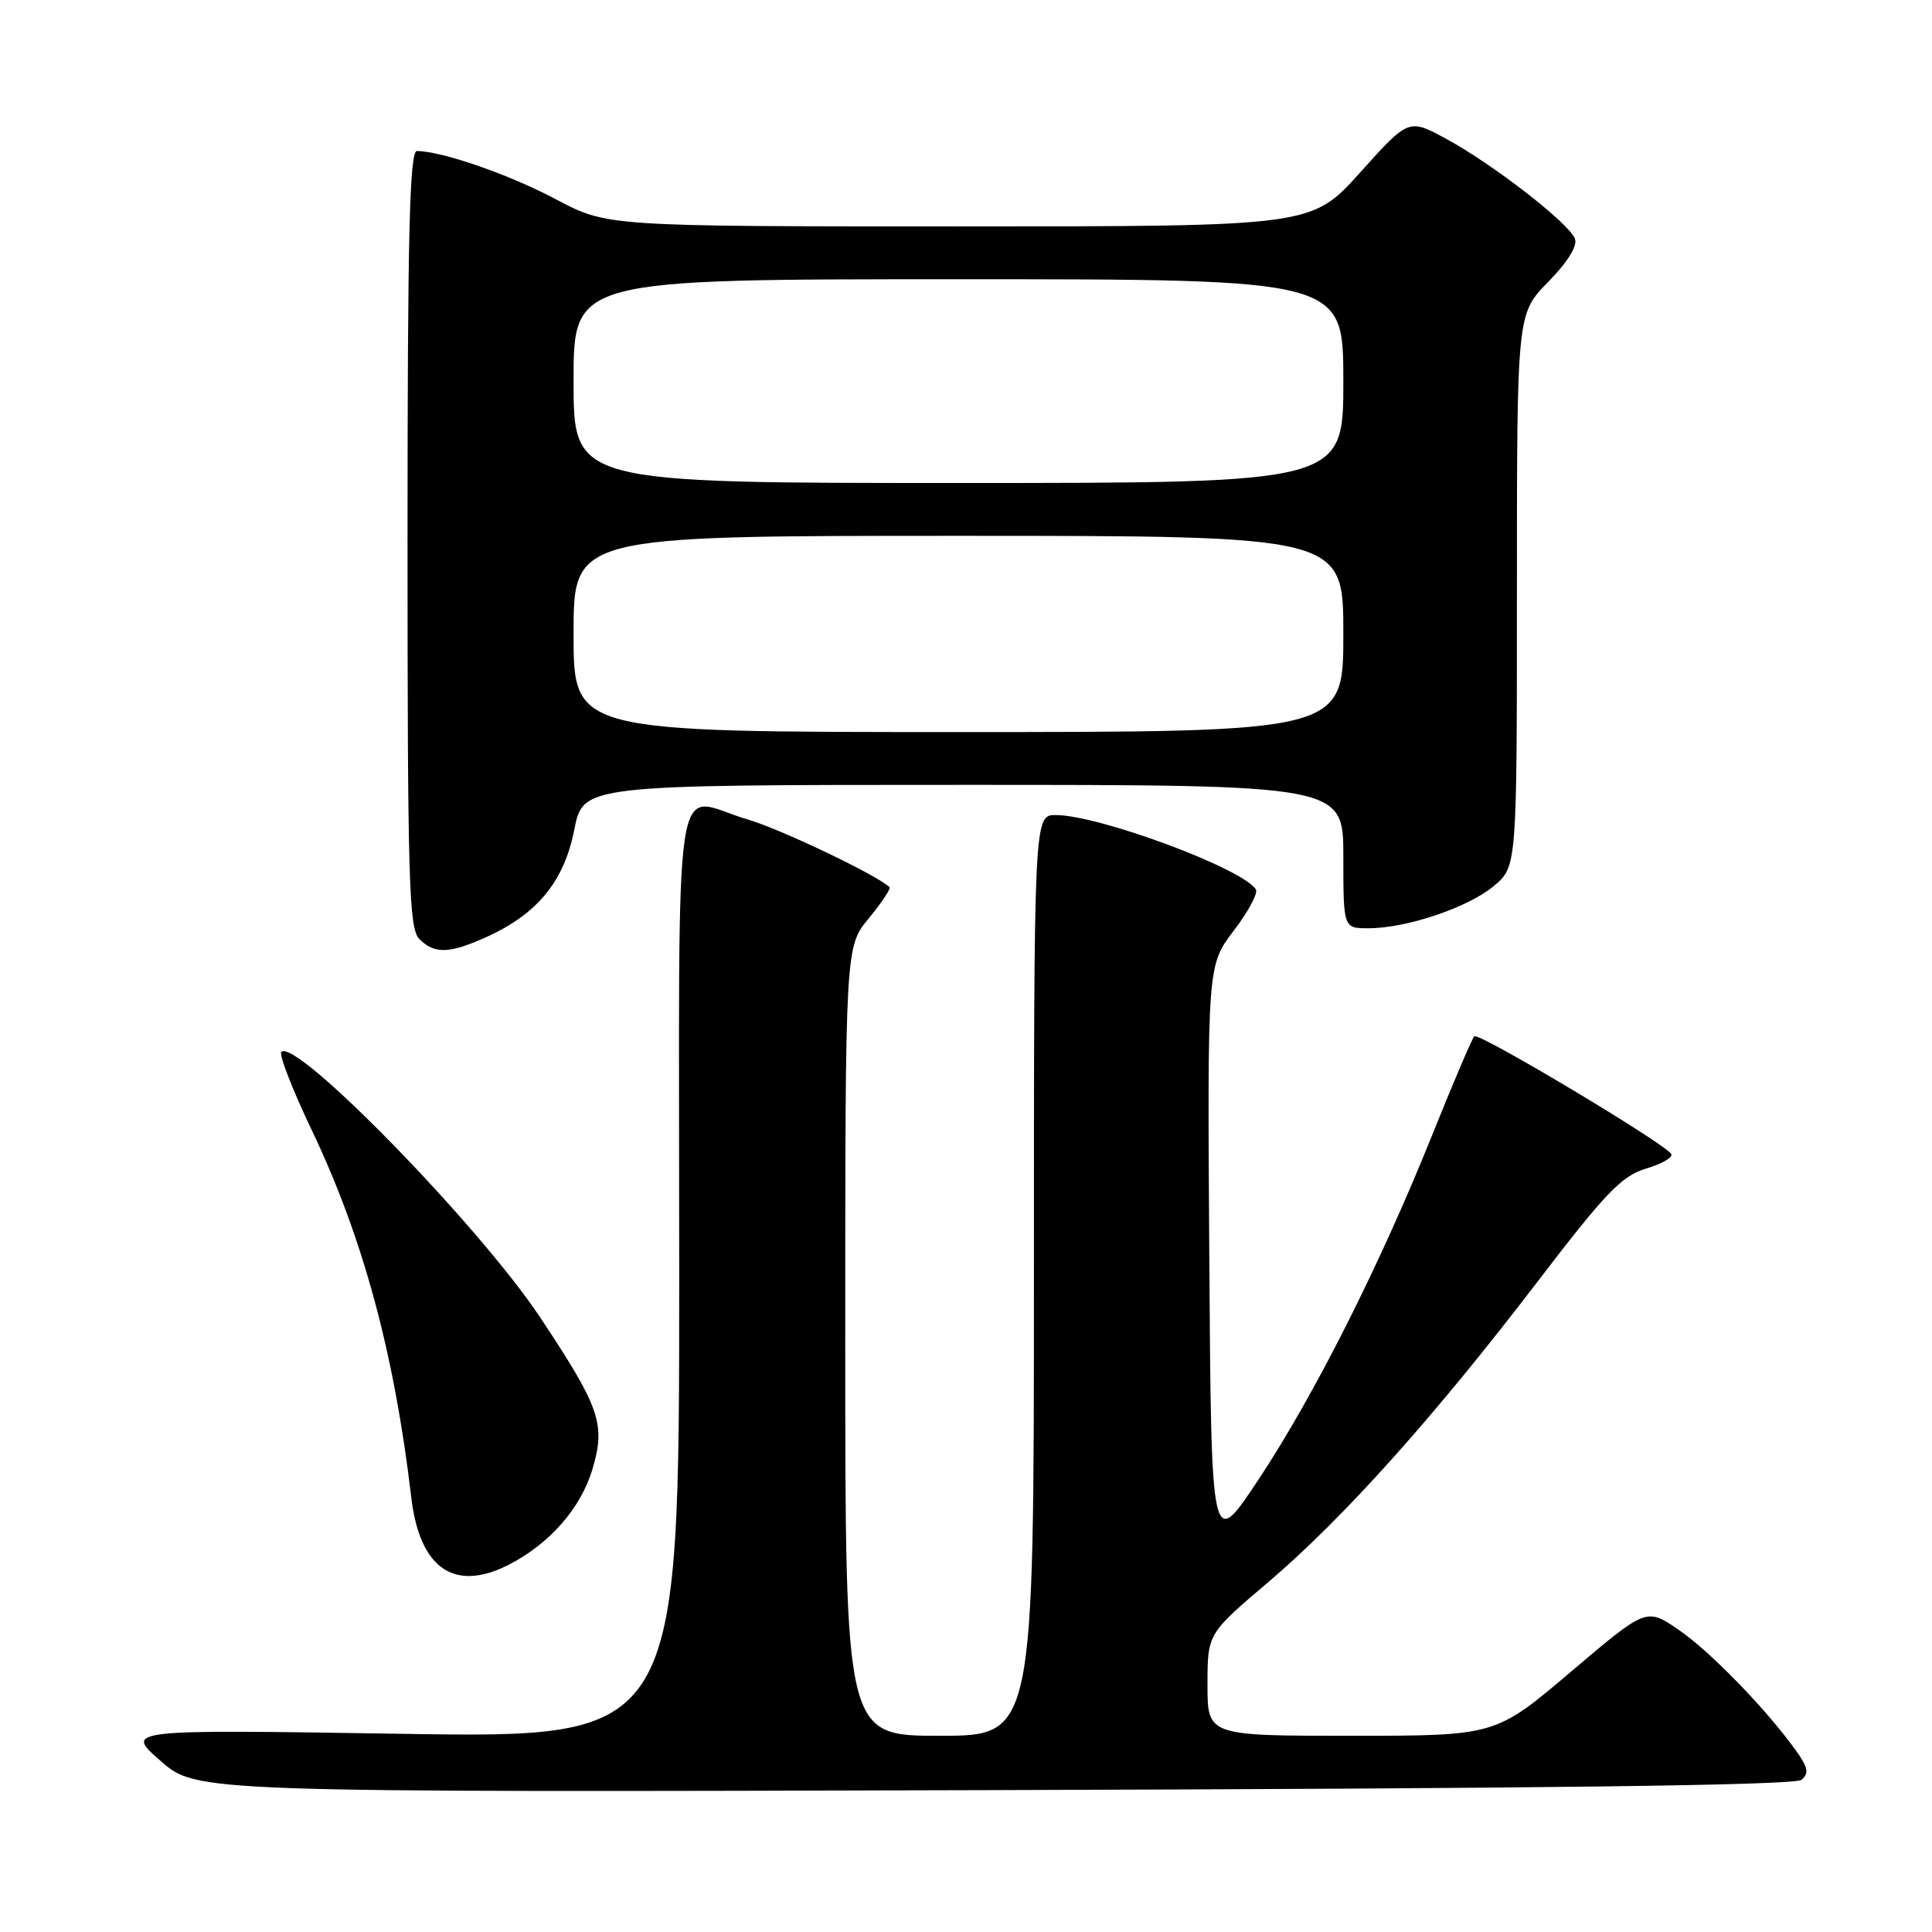 <?xml version="1.0" encoding="UTF-8" standalone="no"?>
<!DOCTYPE svg PUBLIC "-//W3C//DTD SVG 1.1//EN" "http://www.w3.org/Graphics/SVG/1.1/DTD/svg11.dtd" >
<svg xmlns="http://www.w3.org/2000/svg" xmlns:xlink="http://www.w3.org/1999/xlink" version="1.1" viewBox="0 0 256 256">
 <g >
 <path fill="currentColor"
d=" M 238.70 235.84 C 239.72 234.99 239.58 234.22 238.03 232.04 C 234.16 226.60 226.65 218.85 222.45 215.97 C 218.16 213.02 218.16 213.02 208.16 221.51 C 198.16 230.00 198.16 230.00 179.08 230.00 C 160.00 230.00 160.00 230.00 160.00 223.24 C 160.00 216.48 160.00 216.48 168.03 209.66 C 177.97 201.21 190.05 187.73 203.80 169.74 C 212.75 158.03 214.88 155.82 218.12 154.84 C 220.22 154.22 221.71 153.35 221.45 152.91 C 220.56 151.48 195.92 136.75 195.35 137.31 C 195.05 137.62 192.58 143.41 189.86 150.18 C 182.94 167.45 174.17 184.86 166.79 196.00 C 160.50 205.50 160.50 205.50 160.24 166.71 C 159.98 127.91 159.98 127.91 163.47 123.33 C 165.39 120.82 166.72 118.35 166.41 117.86 C 164.70 115.09 145.62 108.00 139.89 108.00 C 137.00 108.00 137.00 108.00 137.00 169.00 C 137.00 230.00 137.00 230.00 124.50 230.00 C 112.00 230.00 112.00 230.00 112.00 177.73 C 112.00 125.46 112.00 125.46 115.12 121.68 C 116.83 119.60 118.07 117.74 117.87 117.55 C 116.14 115.92 103.39 109.84 99.07 108.58 C 88.94 105.63 90.00 98.61 90.00 168.66 C 90.00 230.32 90.00 230.32 53.25 229.74 C 16.50 229.16 16.50 229.16 21.28 233.33 C 26.05 237.50 26.05 237.50 131.74 237.20 C 204.38 236.99 237.82 236.57 238.70 235.84 Z  M 67.30 207.39 C 72.76 204.64 76.96 199.87 78.50 194.68 C 80.28 188.71 79.51 186.50 71.56 174.54 C 63.47 162.38 39.19 137.48 37.28 139.39 C 36.94 139.73 38.75 144.39 41.31 149.75 C 48.10 163.99 52.25 179.31 54.49 198.38 C 55.59 207.79 60.14 210.99 67.30 207.39 Z  M 64.52 124.13 C 71.22 121.09 74.75 116.76 76.09 109.97 C 77.26 104.00 77.26 104.00 127.63 104.00 C 178.00 104.00 178.00 104.00 178.00 113.50 C 178.00 123.00 178.00 123.00 181.32 123.00 C 186.39 123.00 194.56 120.24 197.95 117.39 C 201.00 114.82 201.00 114.82 201.00 78.20 C 201.00 41.58 201.00 41.58 205.14 37.36 C 207.72 34.73 209.05 32.58 208.69 31.63 C 207.90 29.58 197.86 21.78 191.67 18.42 C 186.66 15.69 186.66 15.69 180.23 22.85 C 173.80 30.00 173.80 30.00 127.12 30.00 C 80.43 30.00 80.43 30.00 73.63 26.39 C 67.52 23.14 58.59 20.04 55.25 20.01 C 54.27 20.00 54.00 30.95 54.00 71.43 C 54.00 116.85 54.18 123.04 55.57 124.43 C 57.59 126.45 59.56 126.38 64.52 124.13 Z  M 76.00 84.00 C 76.00 71.00 76.00 71.00 127.00 71.00 C 178.00 71.00 178.00 71.00 178.00 84.00 C 178.00 97.00 178.00 97.00 127.00 97.00 C 76.00 97.00 76.00 97.00 76.00 84.00 Z  M 76.00 50.50 C 76.00 37.00 76.00 37.00 127.00 37.00 C 178.00 37.00 178.00 37.00 178.00 50.50 C 178.00 64.00 178.00 64.00 127.00 64.00 C 76.00 64.00 76.00 64.00 76.00 50.50 Z "/>
</g>
</svg>